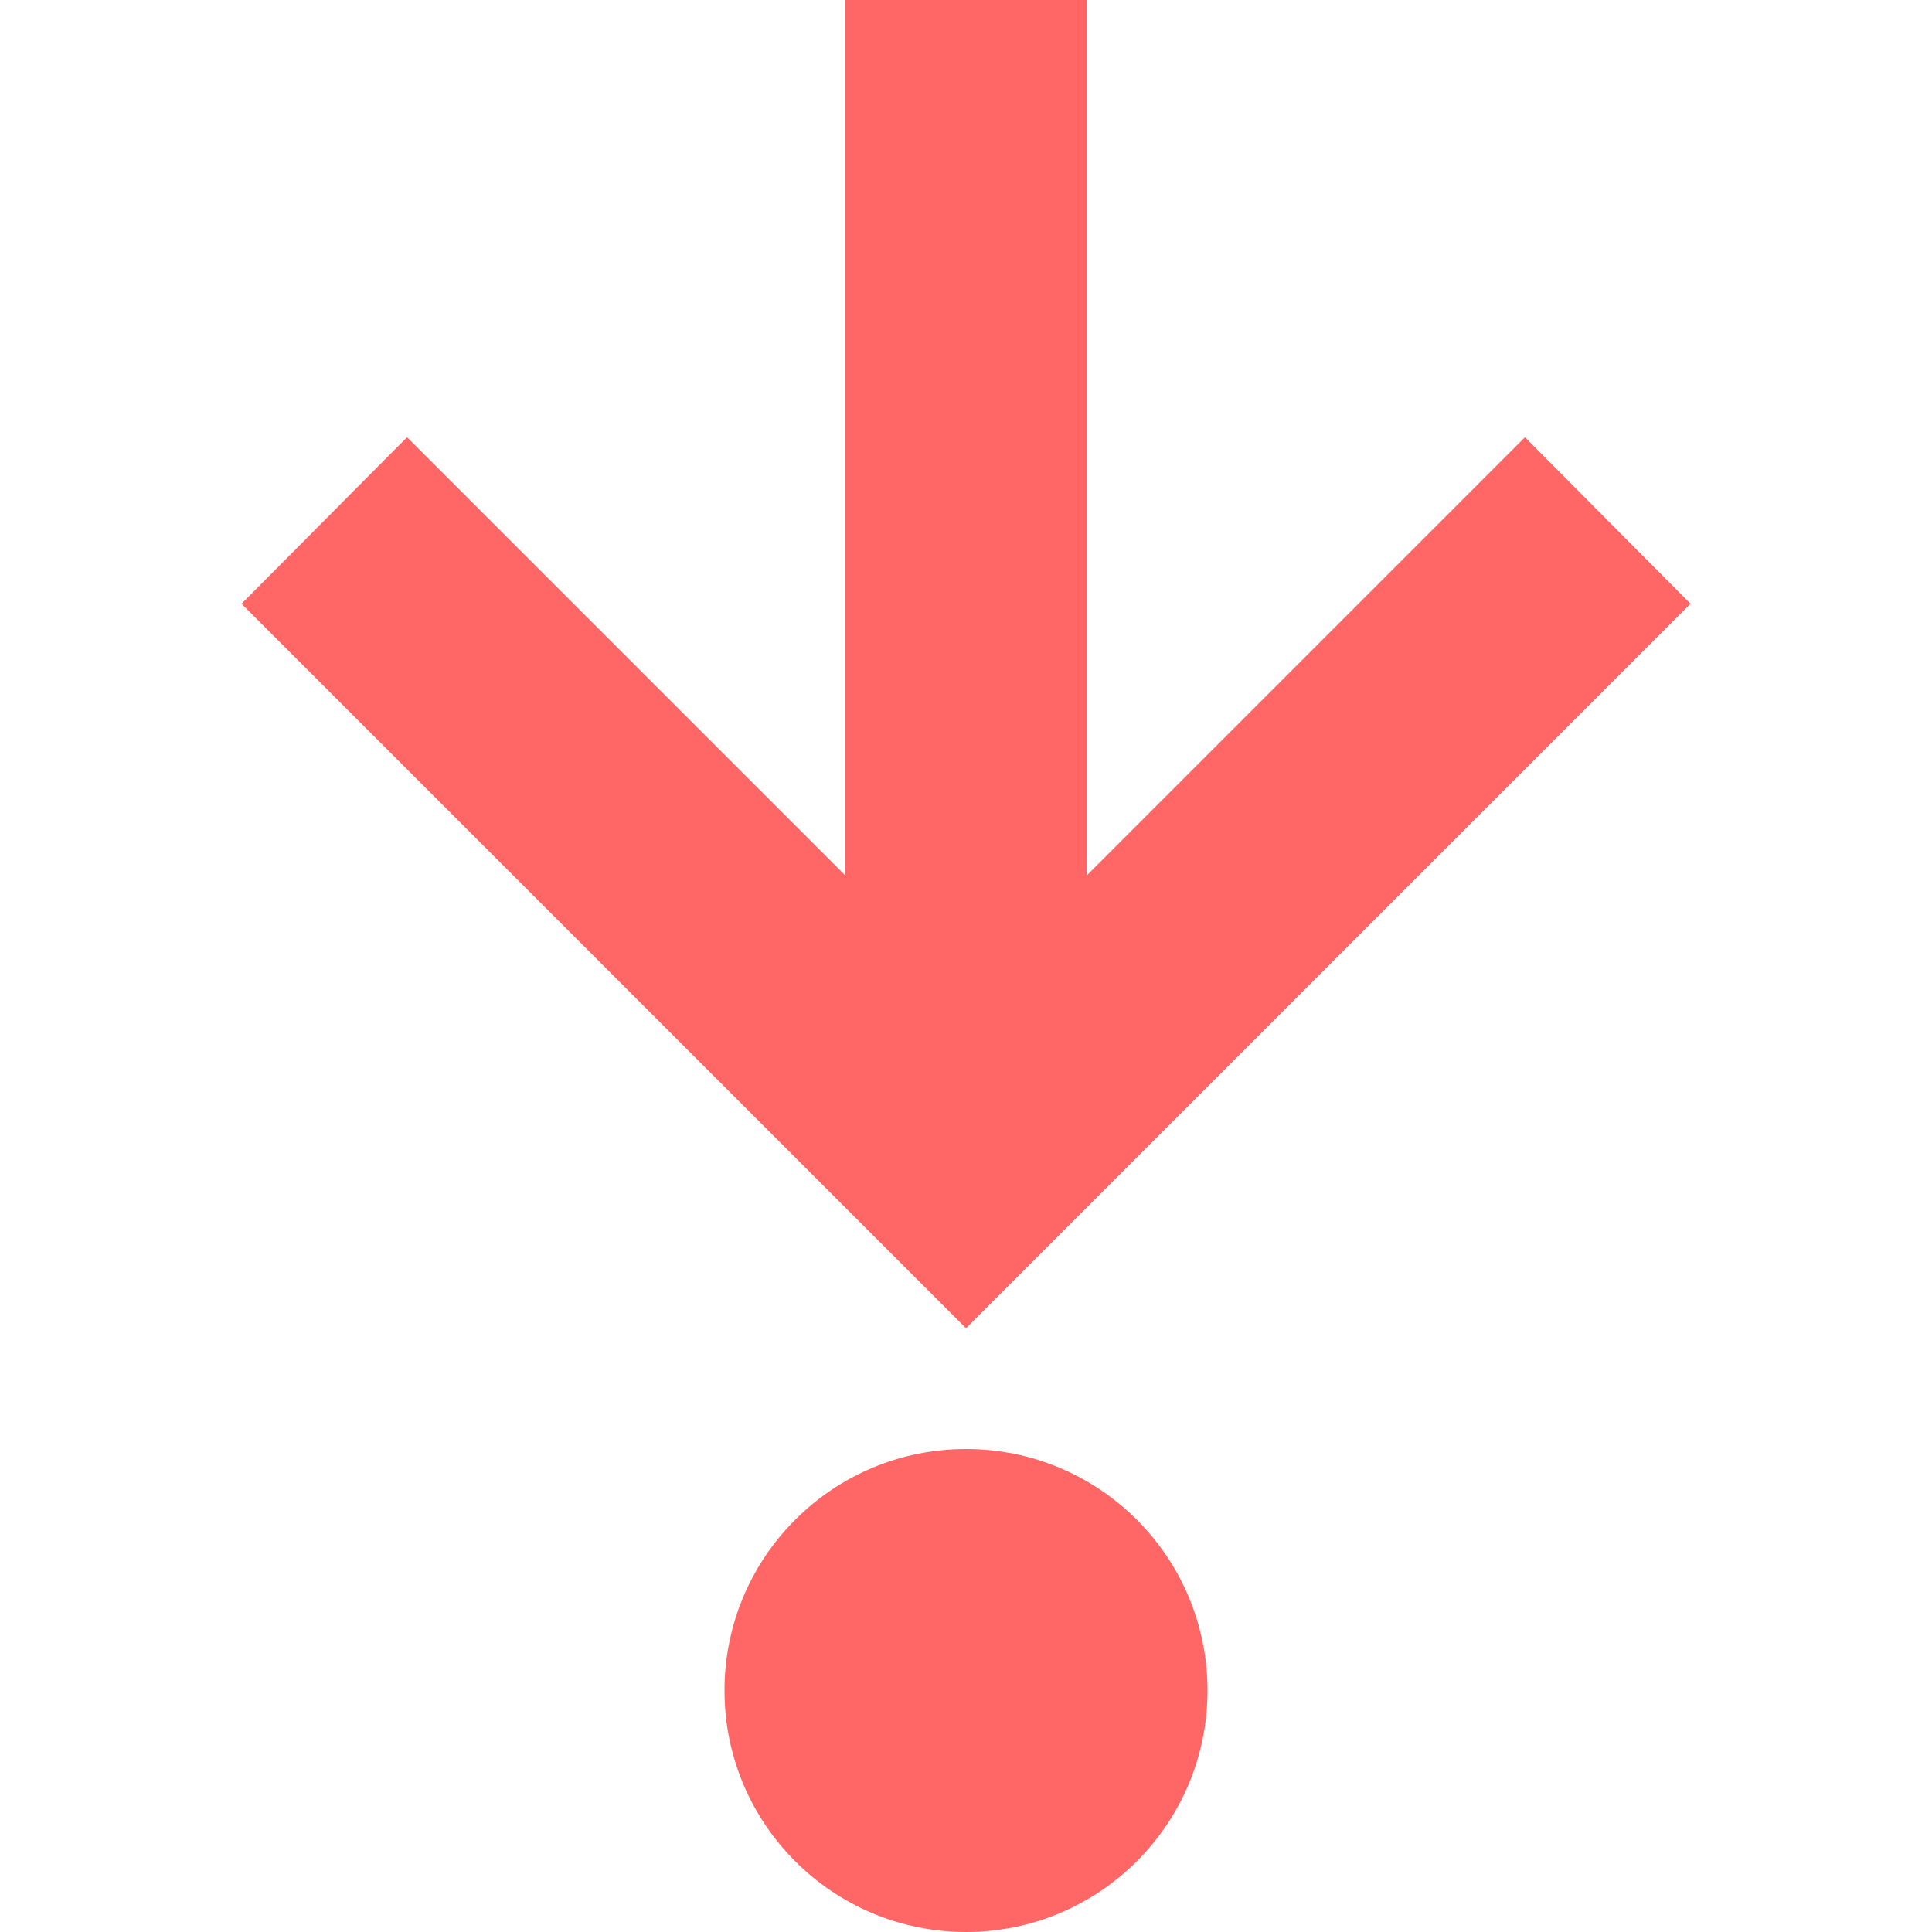 
<svg xmlns="http://www.w3.org/2000/svg" xmlns:xlink="http://www.w3.org/1999/xlink" width="16px" height="16px" viewBox="0 0 16 16" version="1.1">
<g id="surface1">
<path style=" stroke:none;fill-rule:nonzero;fill:#ff6666;fill-opacity:1;" d="M 14 5 L 12.629 3.621 L 9 7.25 L 9 0 L 7 0 L 7 7.25 L 3.371 3.621 L 2 5 L 8 11 Z M 14 5 "/>
<path style=" stroke:none;fill-rule:nonzero;fill:#ff6666;fill-opacity:1;" d="M 10 14 C 10 15.105 9.105 16 8 16 C 6.895 16 6 15.105 6 14 C 6 12.895 6.895 12 8 12 C 9.105 12 10 12.895 10 14 Z M 10 14 "/>
</g>
</svg>
